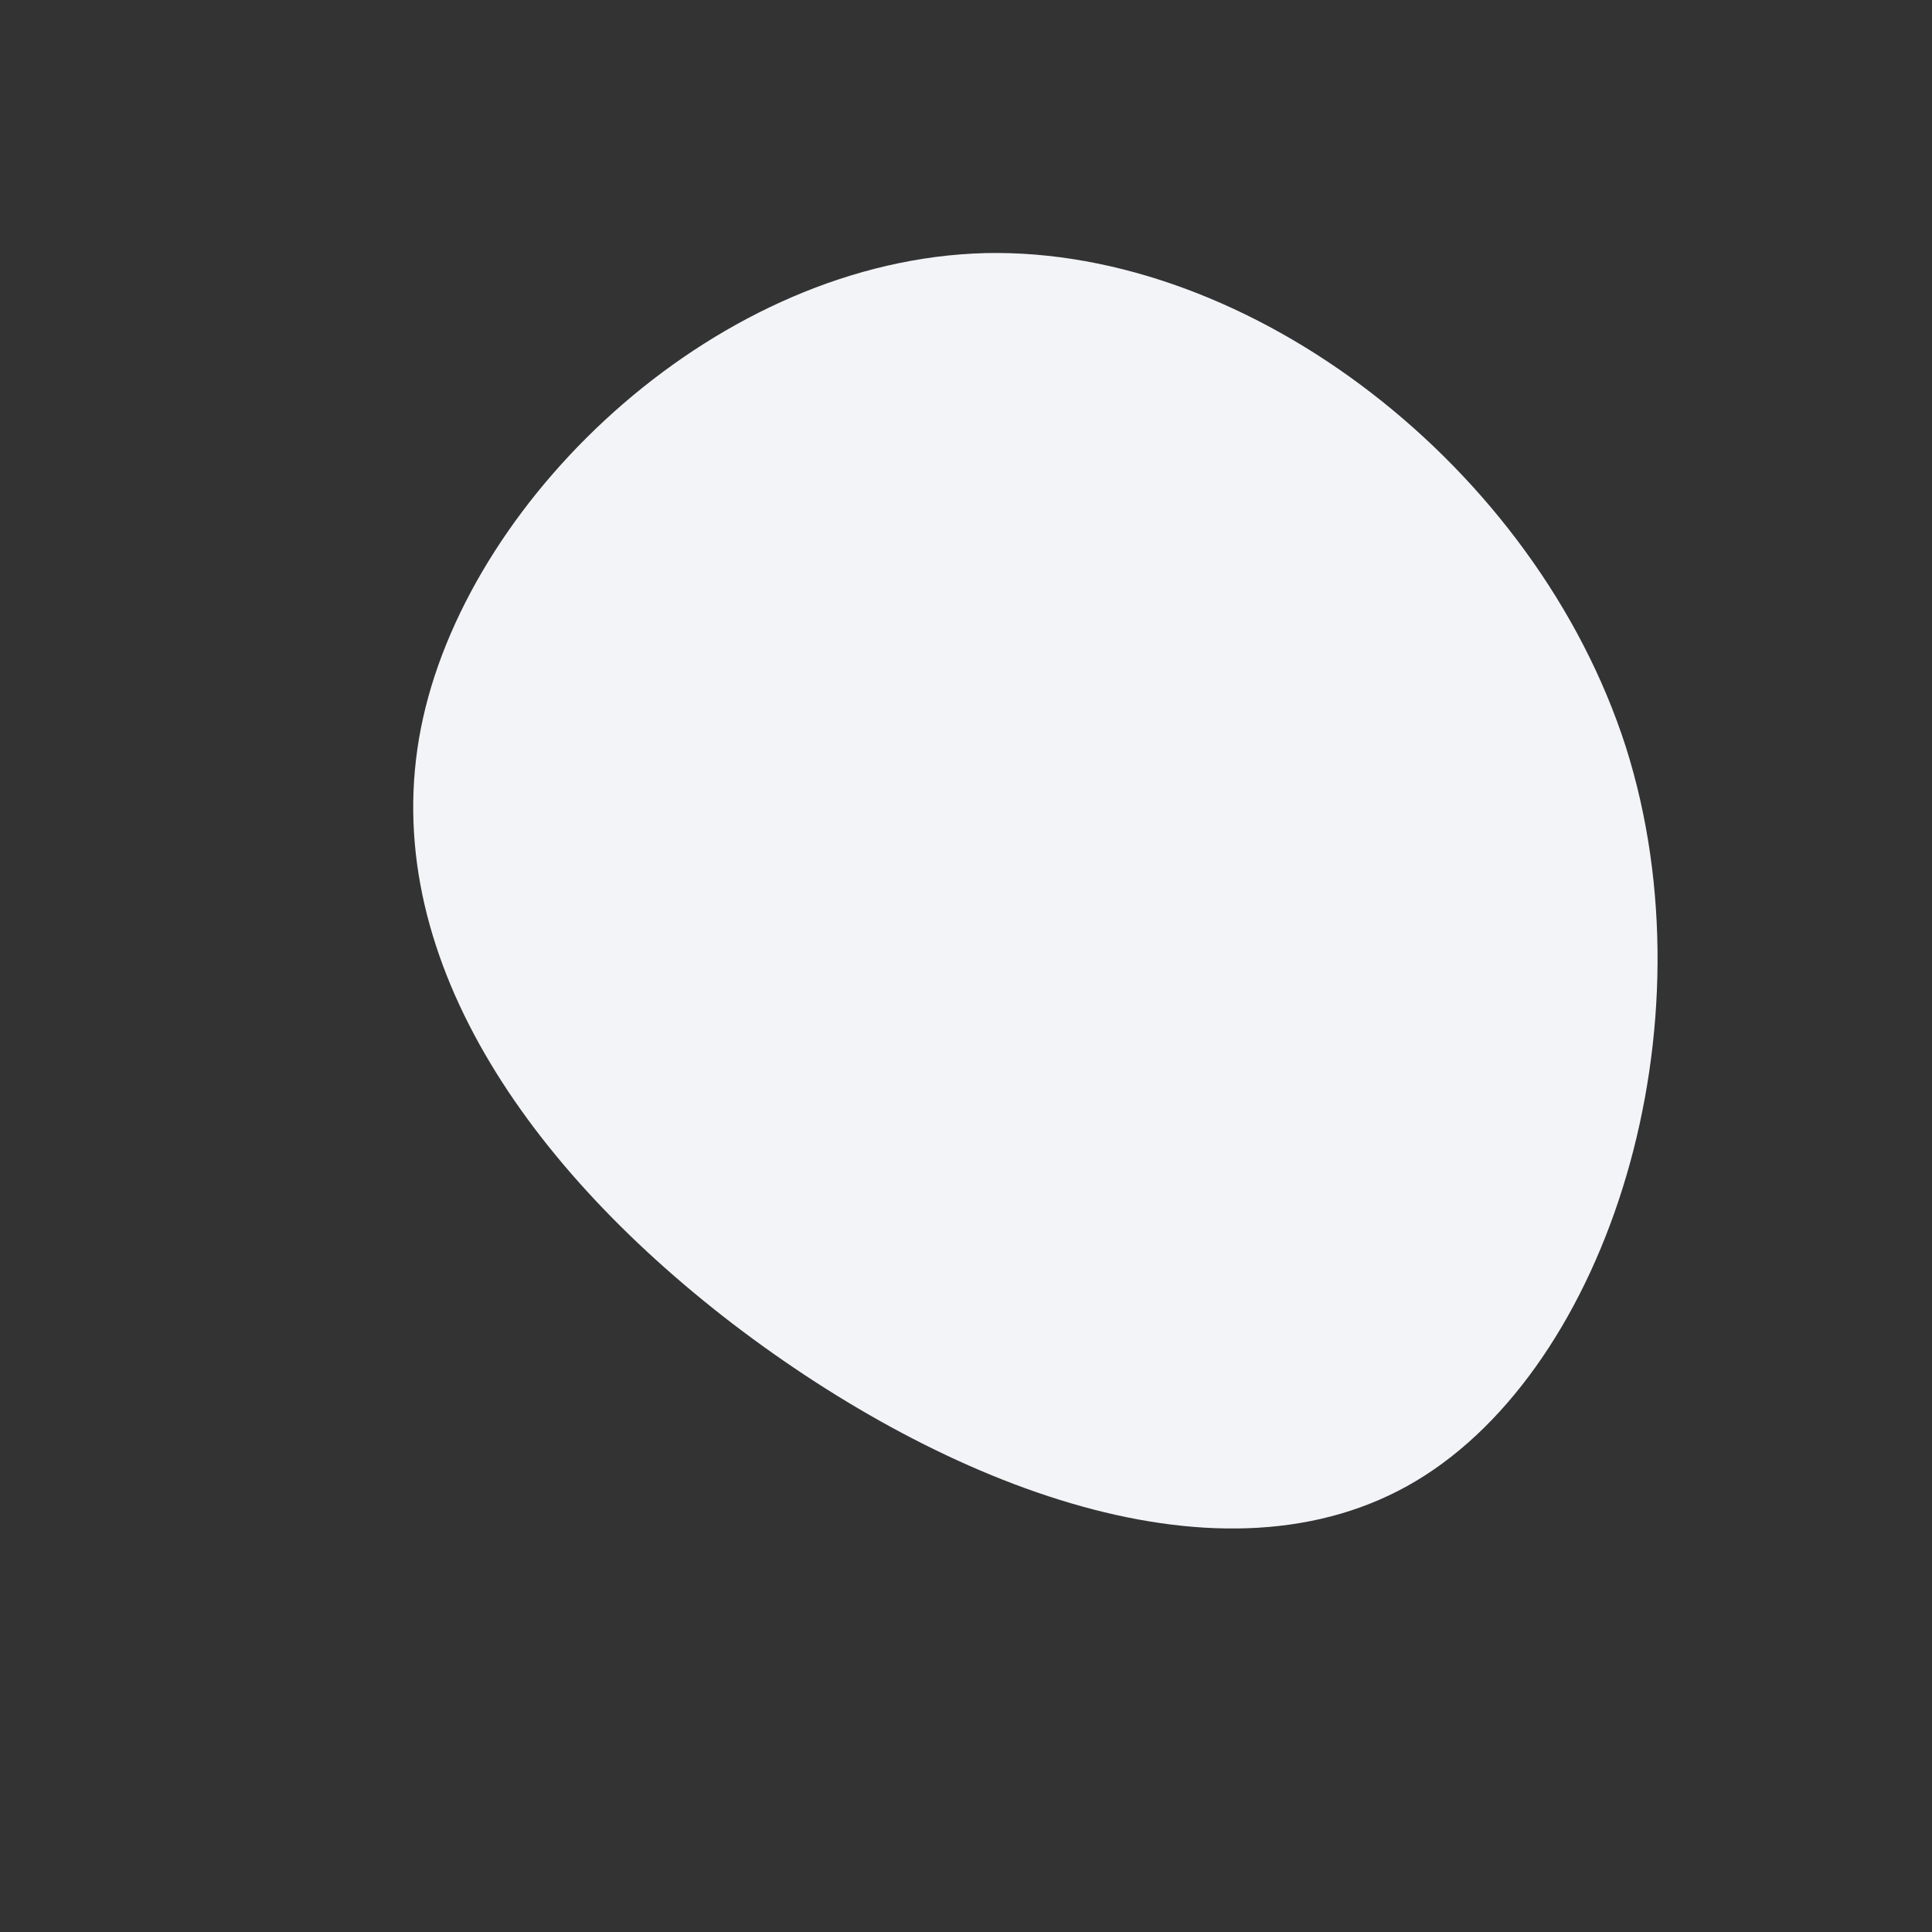 <?xml version="1.0" standalone="no"?>
<svg viewBox="0 0 200 200" xmlns="http://www.w3.org/2000/svg">
  <rect x="0" y="0" width="200" height="200" fill="#333333" stroke="none"/>
  <path fill="#F2F4F8" d="M68.3,-22.7C77.5,6.3,66.5,41.4,46.6,53.3C26.7,65.2,-2.1,53.9,-24.2,37C-46.2,20.1,-61.4,-2.4,-56.2,-25.7C-51,-49,-25.5,-73.1,2,-73.8C29.5,-74.4,59,-51.6,68.3,-22.7Z" transform="translate(100 100)" />
</svg>

